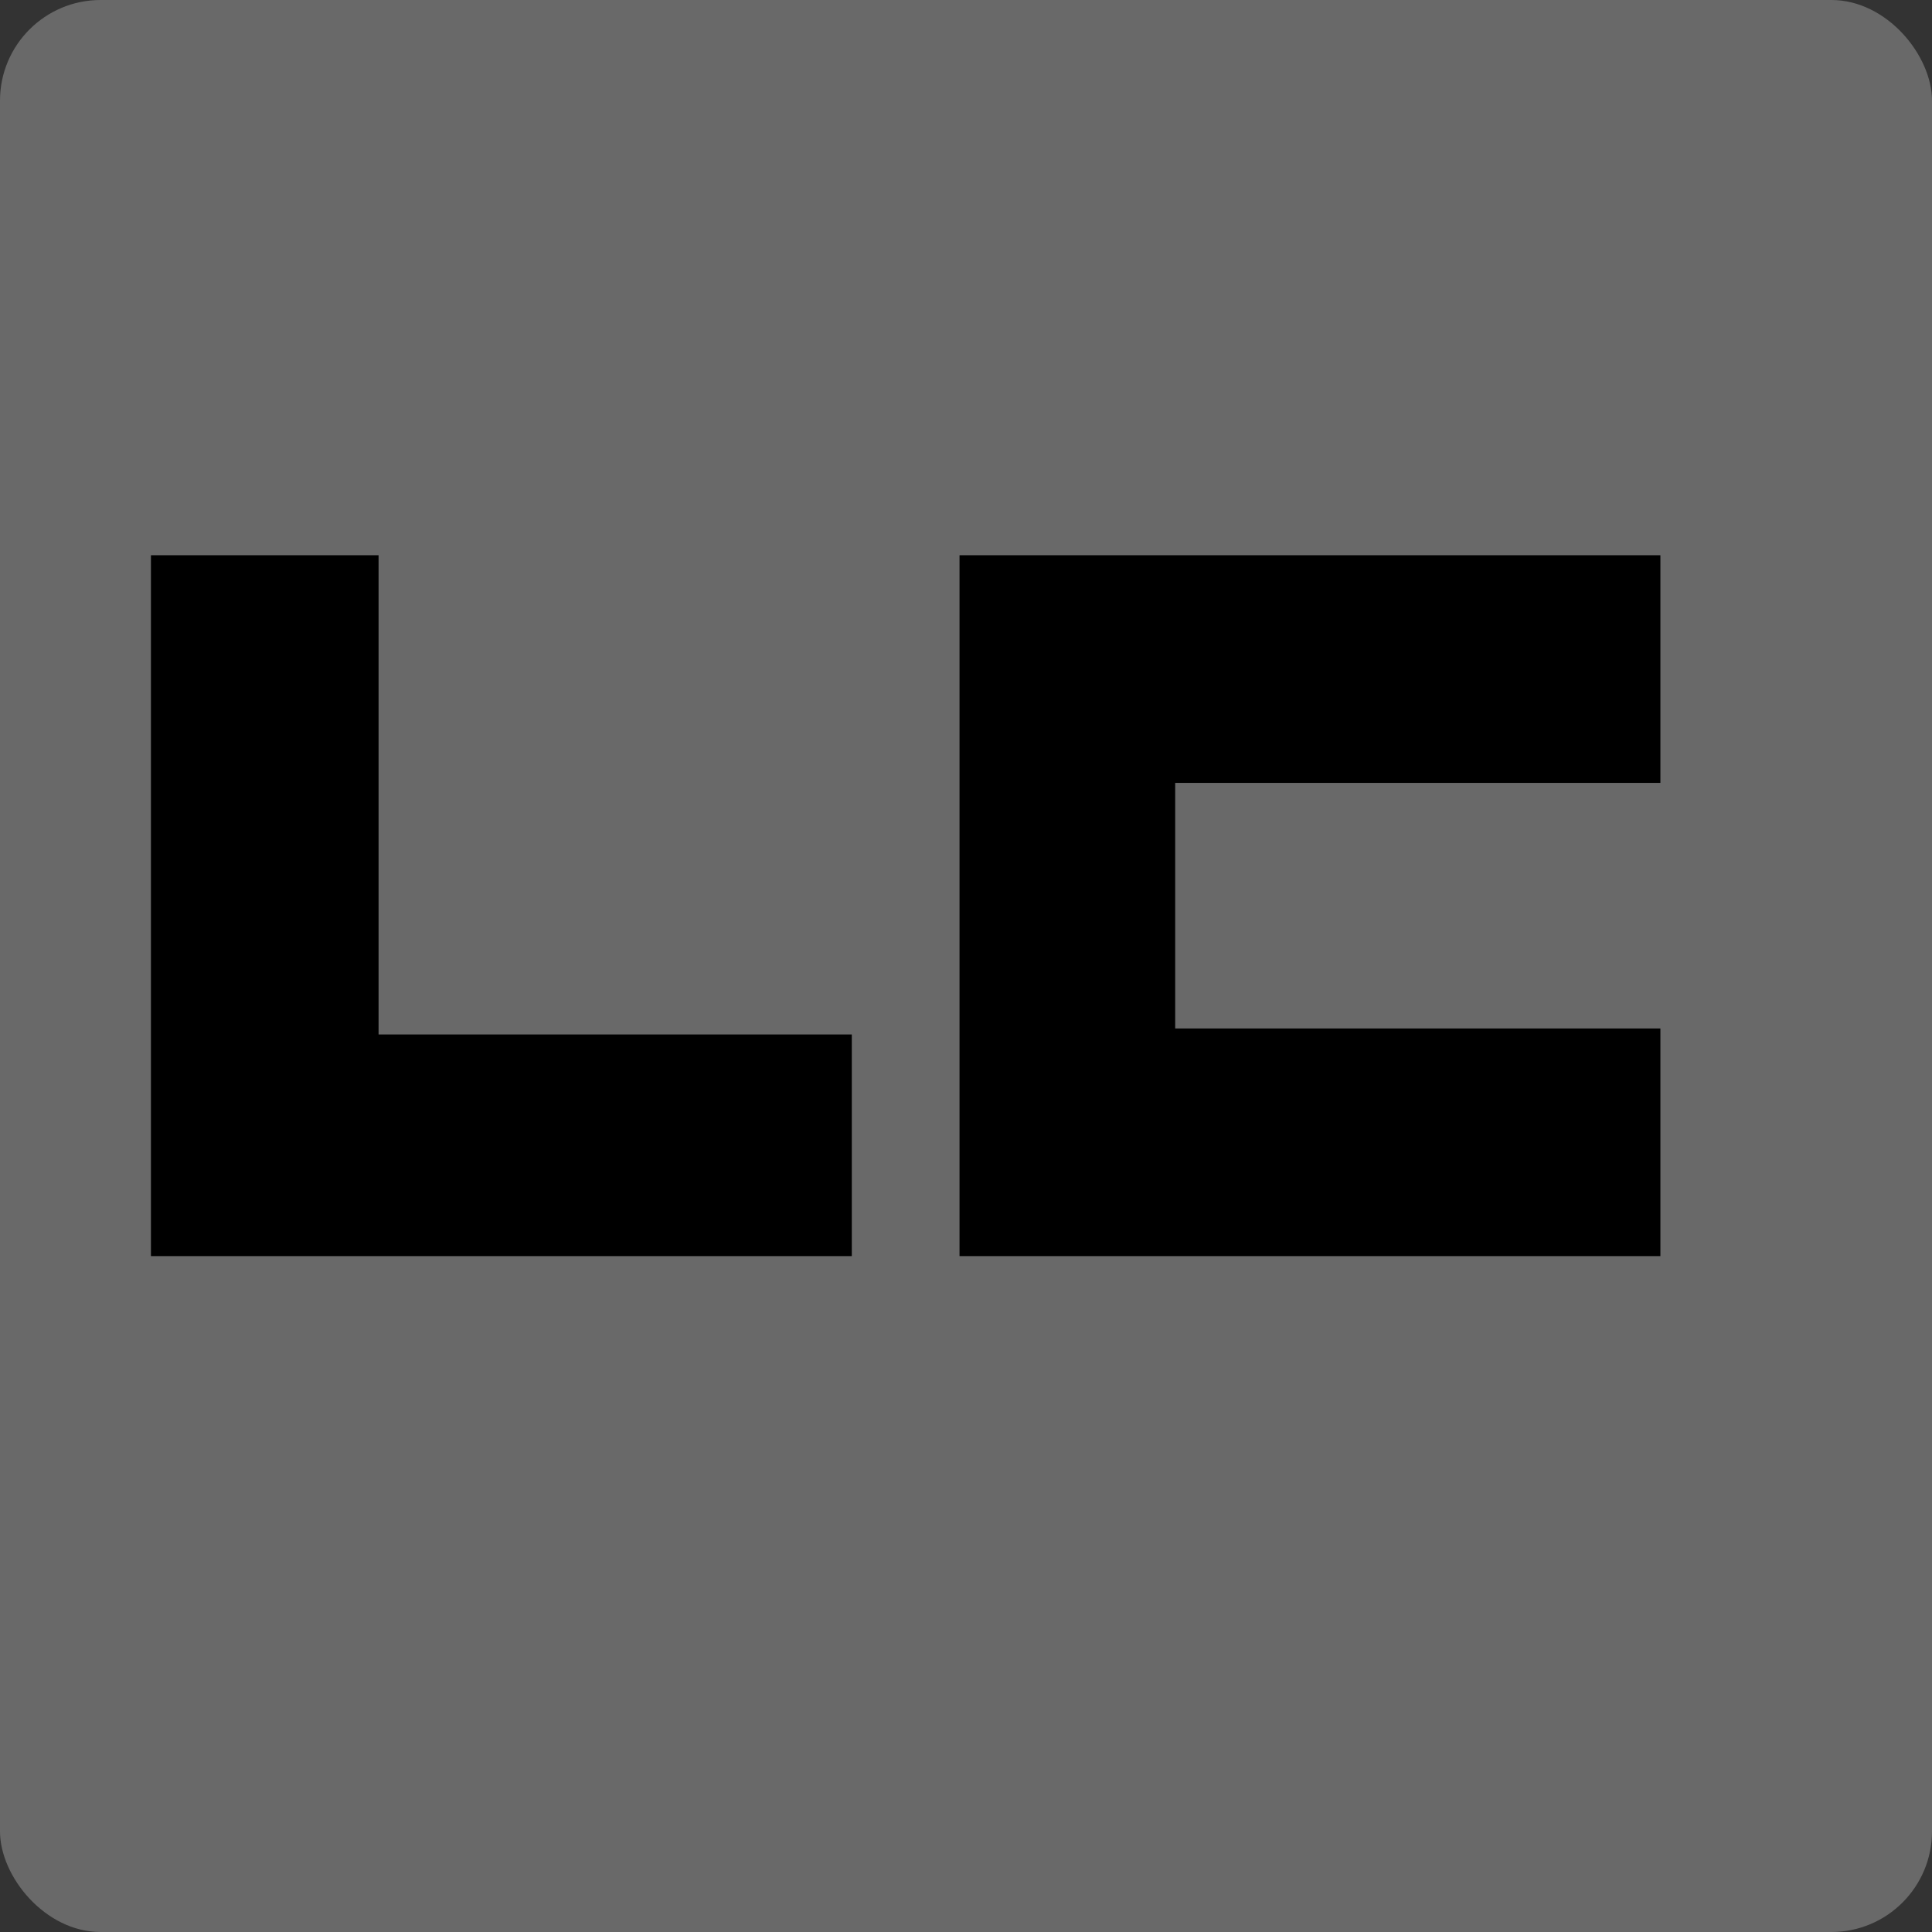 <?xml version="1.0" standalone="no"?>
<!DOCTYPE svg PUBLIC "-//W3C//DTD SVG 20010904//EN" "http://www.w3.org/TR/2001/REC-SVG-20010904/DTD/svg10.dtd">
<!-- Created using Karbon, part of Calligra: http://www.calligra.org/karbon -->
<svg xmlns="http://www.w3.org/2000/svg" xmlns:xlink="http://www.w3.org/1999/xlink" width="76.8pt" height="76.8pt">
<rect width="100%" height="100%" fill="#333333" stroke="none"/>
<defs>
  <linearGradient id="gradient0" gradientTransform="translate(0, -956.362)" gradientUnits="objectBoundingBox" x1="0.579" y1="13.687" x2="0.563" y2="15.349" spreadMethod="pad">
   <stop stop-color="#ececec" offset="0" stop-opacity="1"/>
   <stop stop-color="#ececec" offset="1" stop-opacity="0"/>
  </linearGradient>
 </defs>
<g id="layer1">
  <rect id="rect3376" transform="" fill="#696969" width="76.8pt" height="76.8pt" rx="4pt" ry="4pt"/>
  <g id="g4262" transform="translate(7.149, 28.578)" fill="none">
   <path id="rect3294" transform="matrix(1.361 0 0 1.361 0.851 0.851)" fill="#000000" d="M0 0L0 27.294L27.294 27.294L27.294 18.663L8.865 18.663L8.865 0Z"/>
   <path id="rect3298" transform="matrix(1.361 0 0 1.361 43.708 0.851)" fill="#000000" d="M0 0L0 27.294L27.294 27.294L27.294 18.429L8.398 18.429L8.398 8.865L27.294 8.865L27.294 0Z"/>
  </g>
  <path id="rect3376-7" transform="" fill="url(#gradient0)" opacity="0.52" d="M5 0C2.23 0 0 2.23 0 5L0 67.469L96 34.031L96 5C96 2.23 93.77 0 91 0Z"/>
 </g>
</svg>
